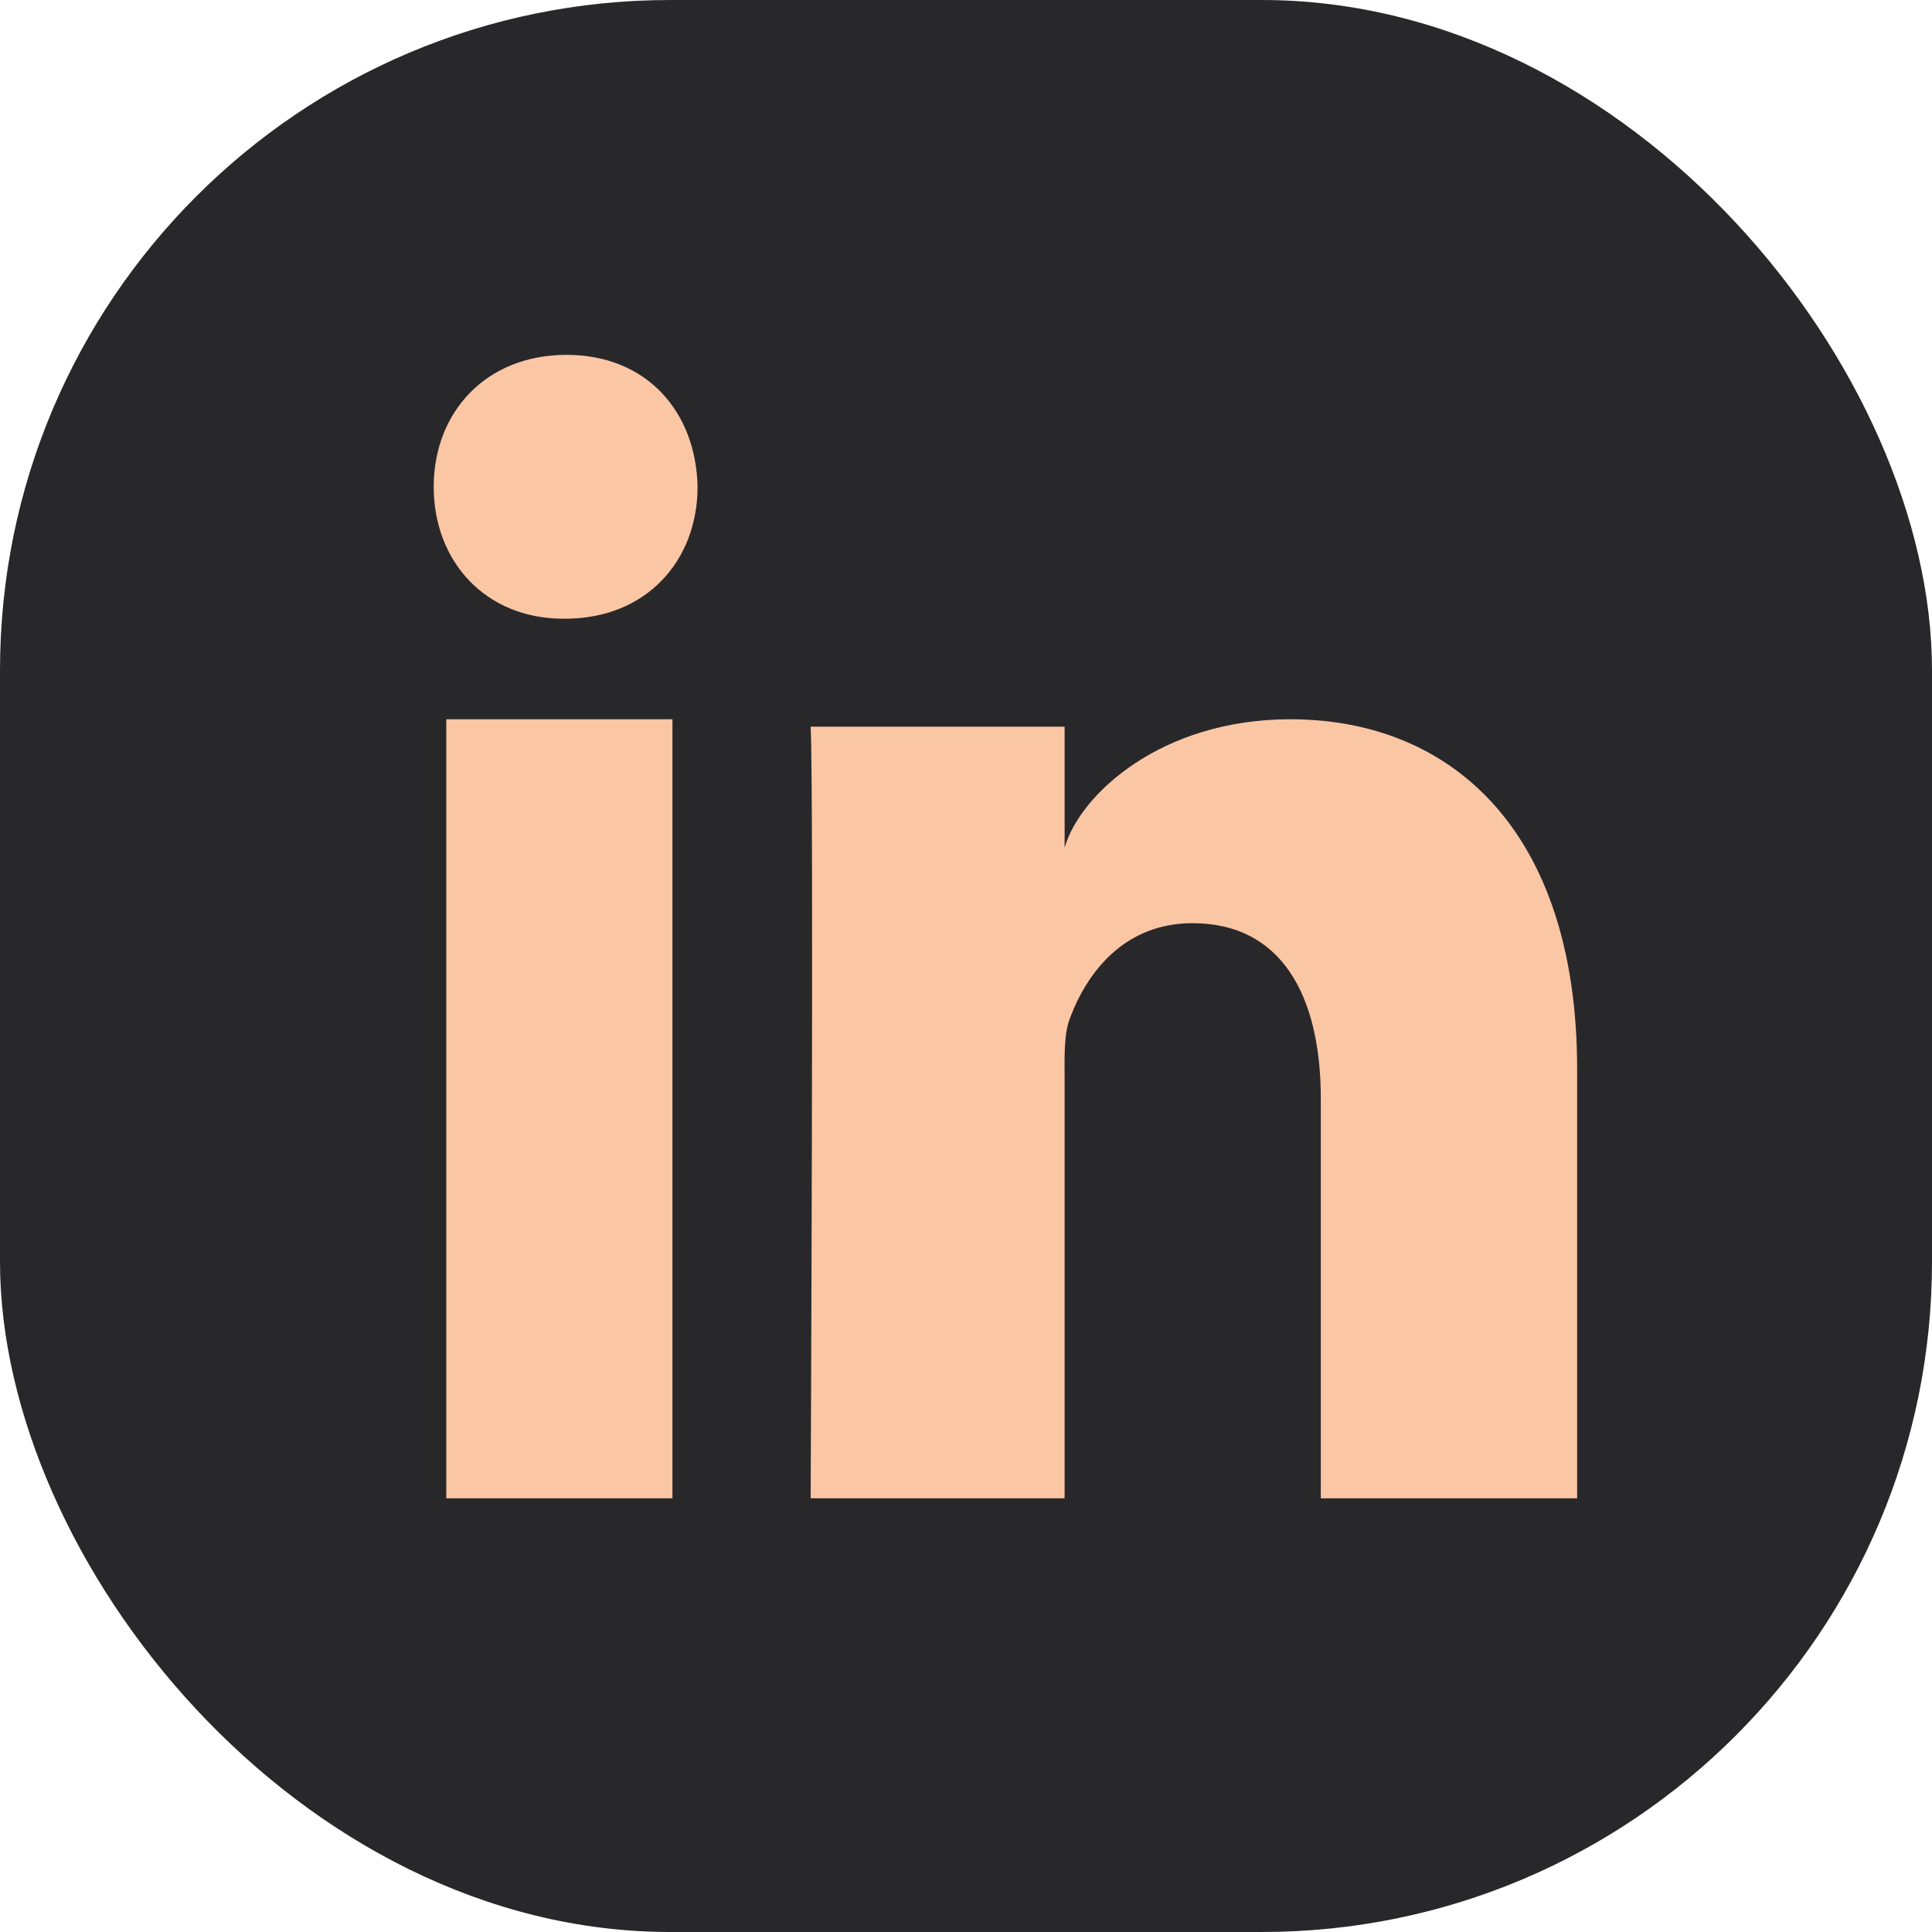 <svg xmlns="http://www.w3.org/2000/svg" width="49" height="49" viewBox="0 0 49 49">
  <g fill="none" fill-rule="evenodd">
    <rect width="49" height="49" fill="#28282B" rx="17"/>
    <path fill="#FBC6A4" d="M11.319,18.242 L17.055,18.242 L17.055,38 L11.319,38 L11.319,18.242 Z M14.33,15.692 L14.29,15.692 C12.294,15.692 11,14.218 11,12.351 C11,10.445 12.332,9 14.368,9 C16.402,9 17.652,10.442 17.692,12.345 C17.692,14.212 16.402,15.692 14.33,15.692 L14.33,15.692 Z M40,38 L33.499,38 L33.499,27.872 C33.499,25.221 32.482,23.414 30.246,23.414 C28.535,23.414 27.584,24.633 27.141,25.812 C26.975,26.232 27.001,26.821 27.001,27.411 L27.001,38 L20.56,38 C20.56,38 20.643,20.06 20.56,18.43 L27.001,18.43 L27.001,21.501 C27.382,20.158 29.44,18.242 32.724,18.242 C36.799,18.242 40,21.058 40,27.117 L40,38 L40,38 Z"/>
  </g>
</svg>
